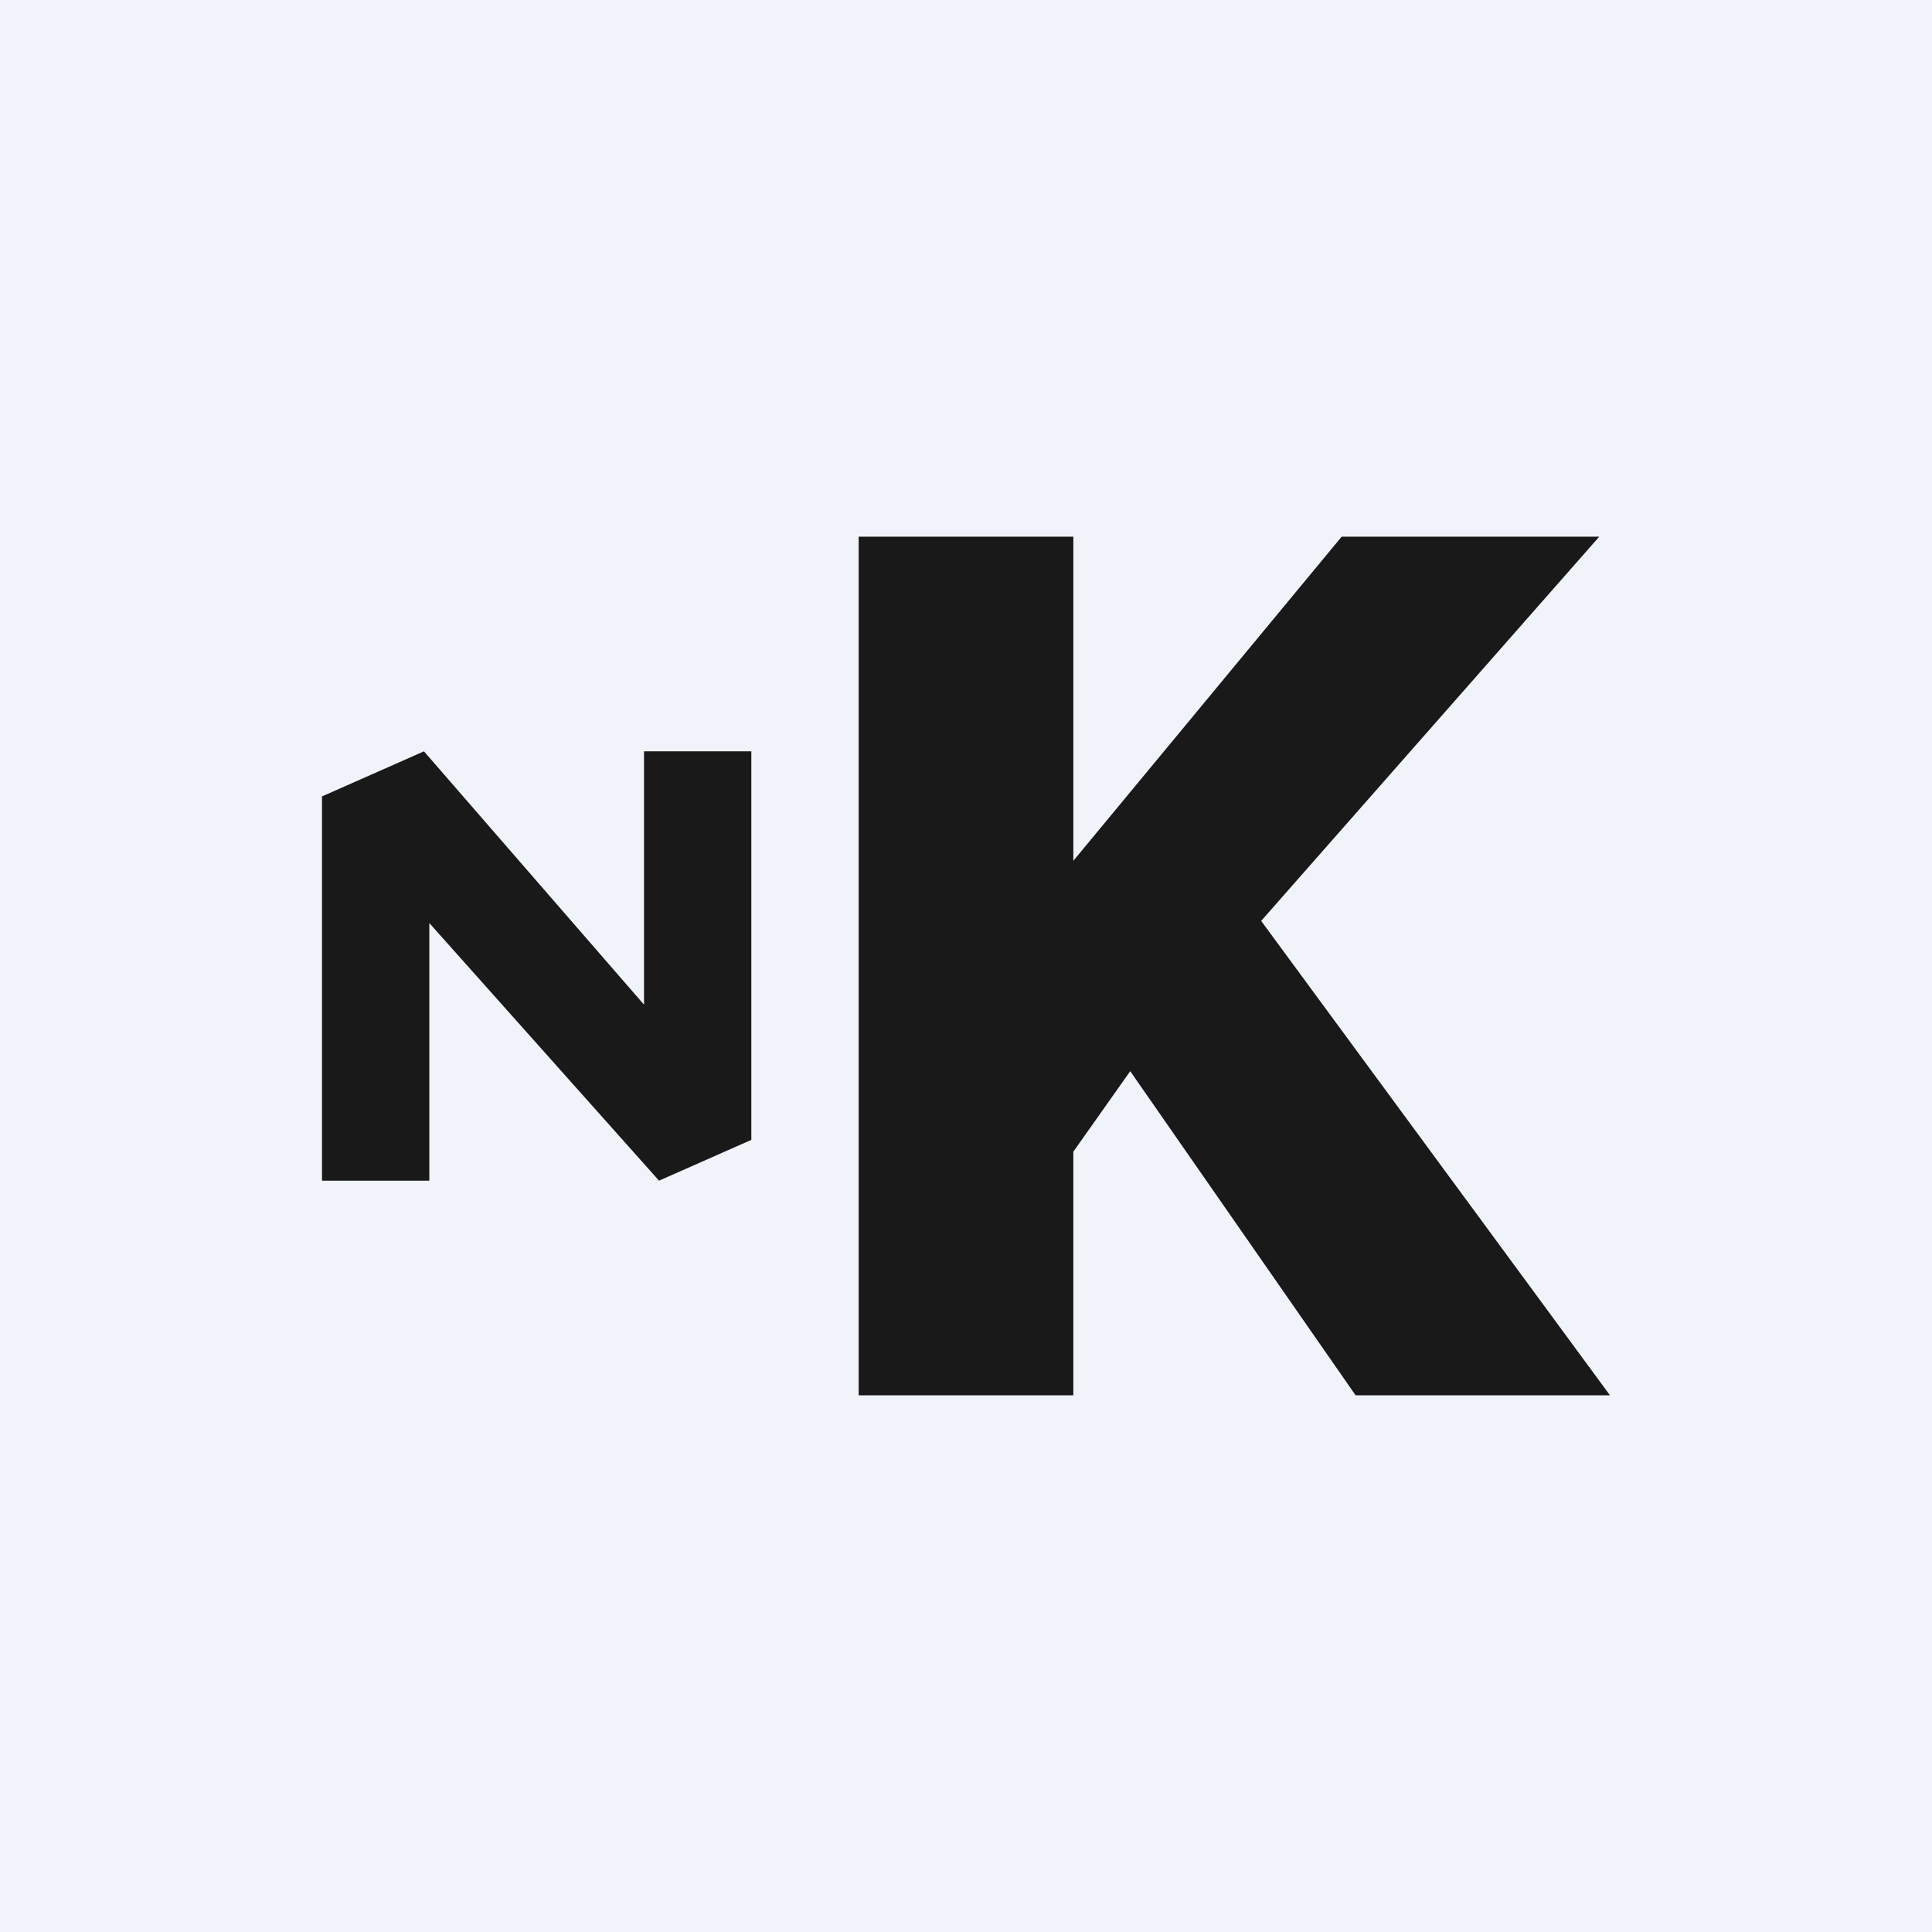 <!-- by TradingView --><svg width="18" height="18" viewBox="0 0 18 18" xmlns="http://www.w3.org/2000/svg"><path fill="#F0F3FA" d="M0 0h18v18H0z"/><path d="M10 8.02V5H8v8h2v-2.27l.53-.75 2.1 3.02H15l-3.25-4.42L14.9 5h-2.4L10 8.02ZM3.95 7 6 9.36V7h1v3.62l-.86.38L4 8.6V11H3V7.42L3.95 7Z" fill="#191919"/></svg>